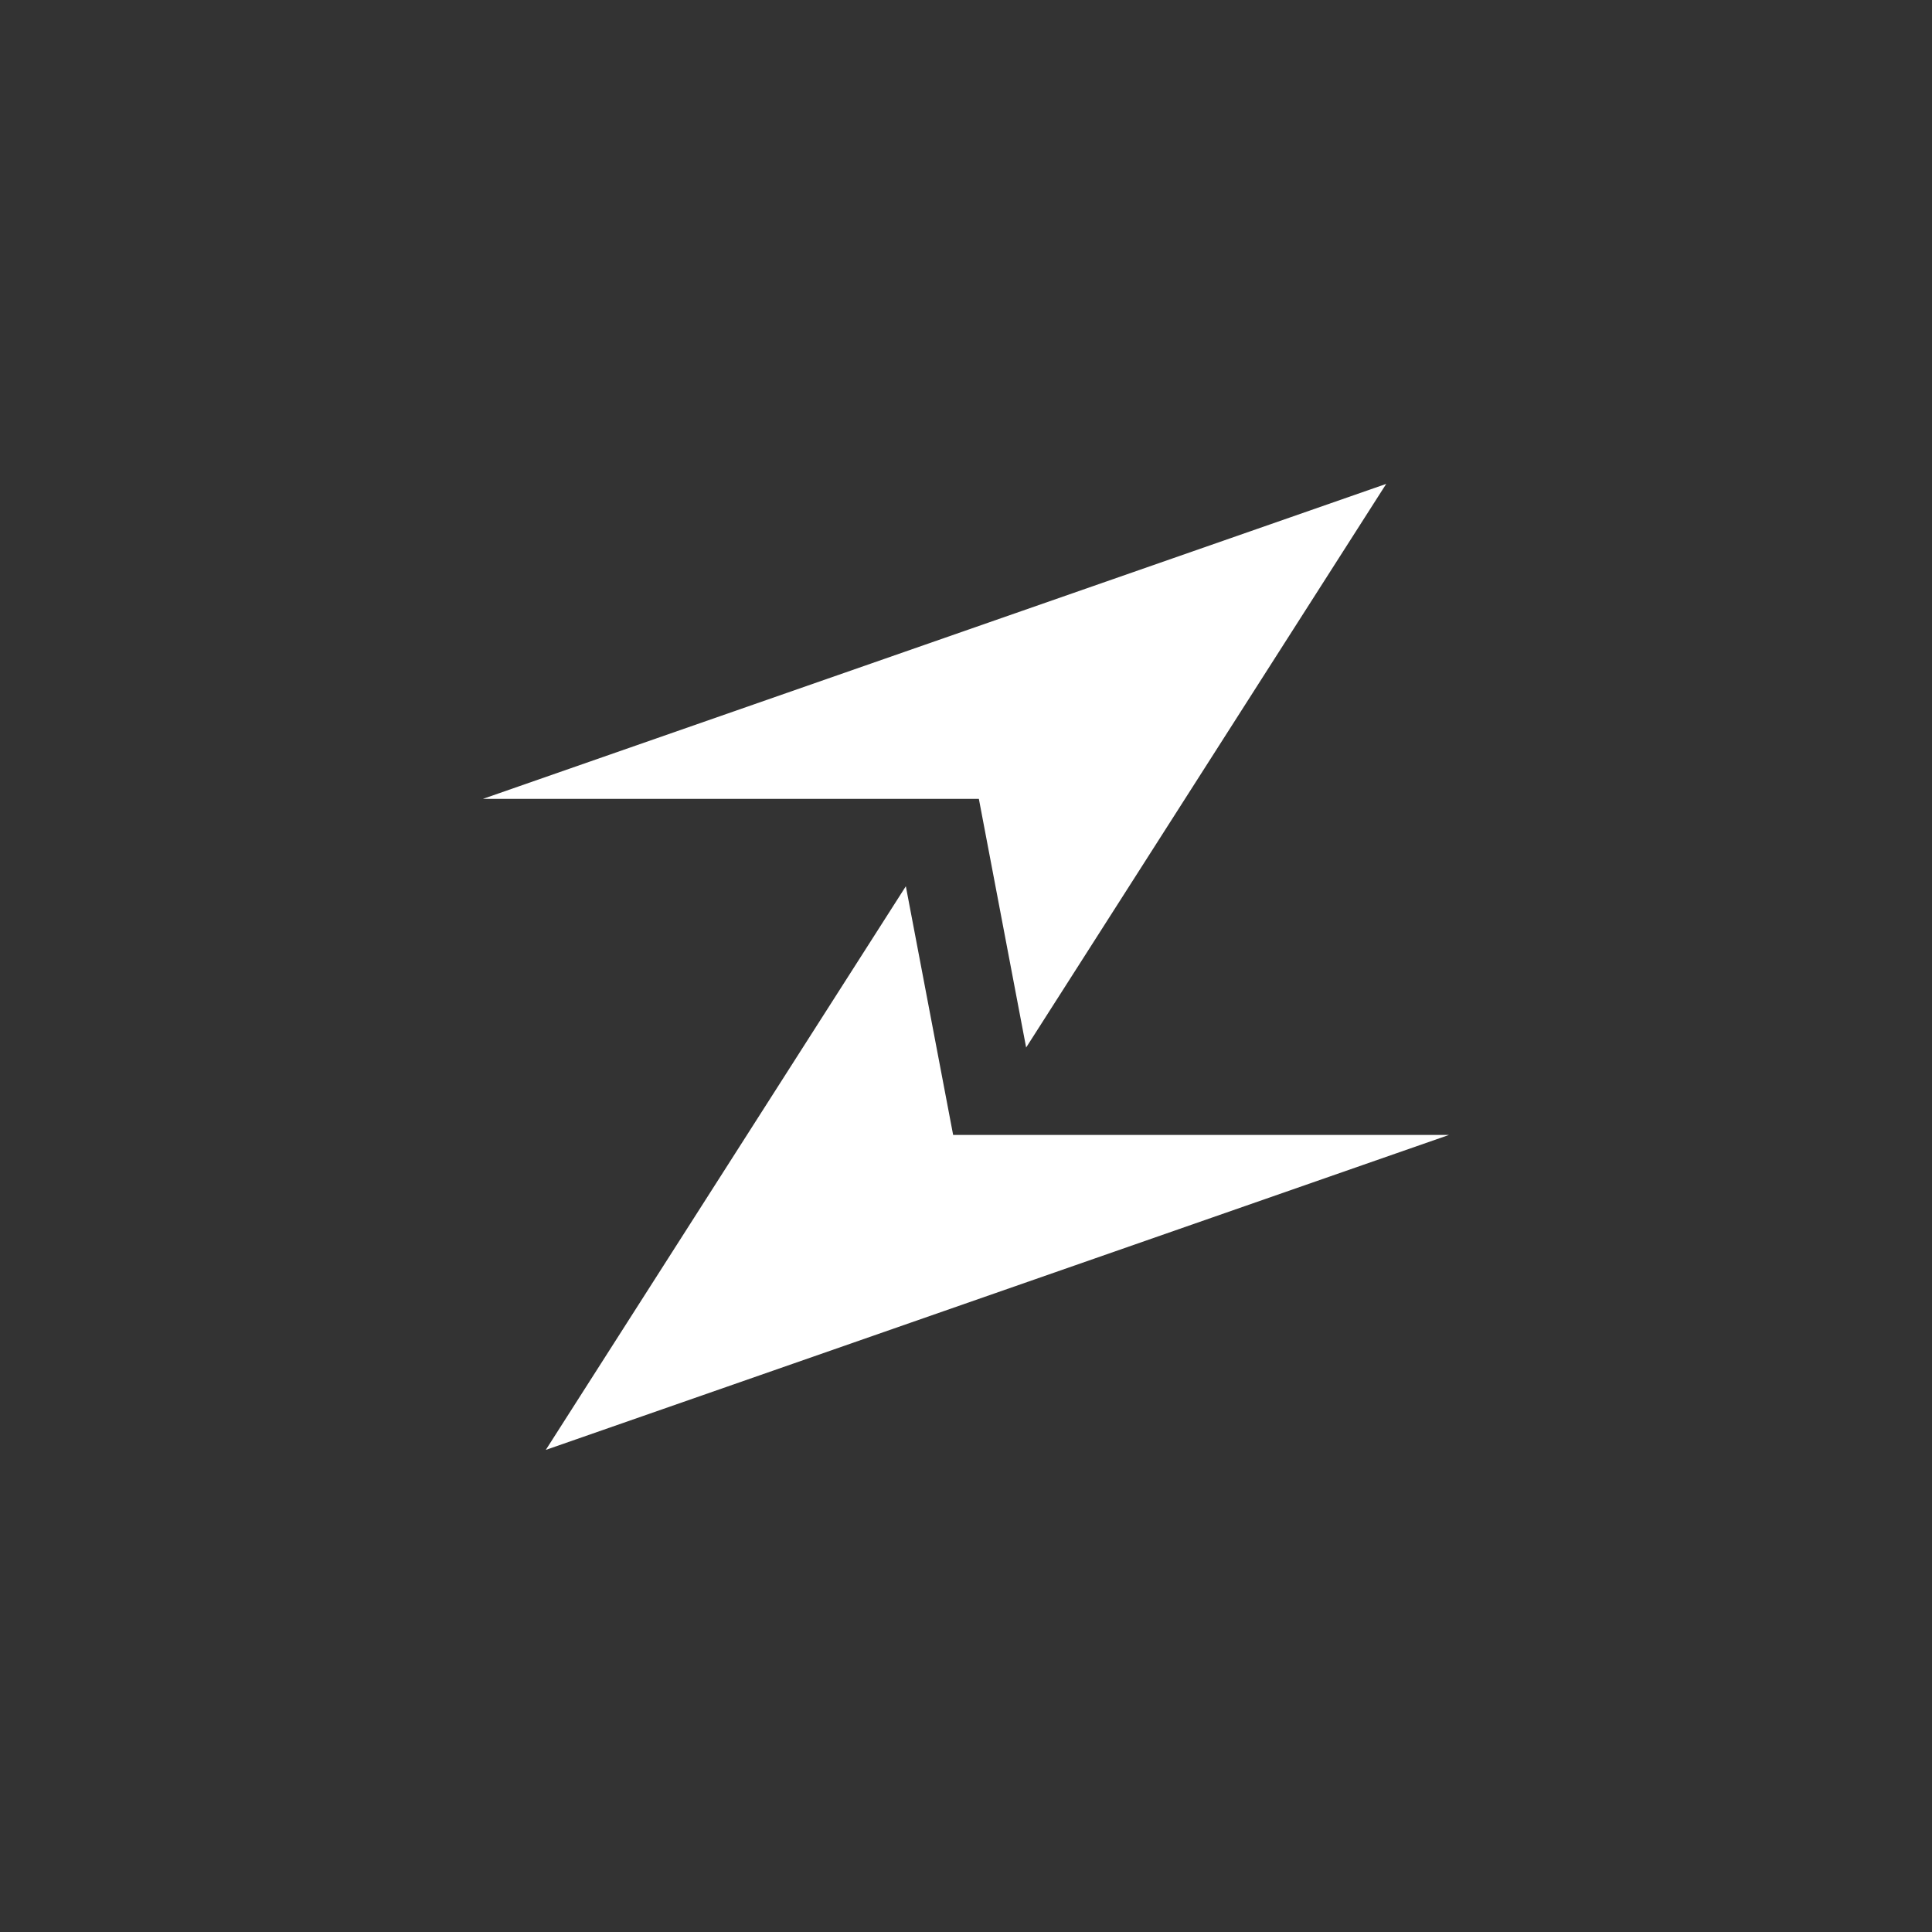 <svg width="2000" height="2000" viewBox="0 0 2000 2000" fill="none" xmlns="http://www.w3.org/2000/svg" style="background: black">
<rect x="0" y="0" width="2000" height="2000" fill="#333333" stroke="none"/>
<g id="zentry-symbol-black">
<g id="Group 845082411">
<g id="Group 845082428">
<path id="Vector" d="M500 826.962H1013.31L1062.26 1084.39L1435 500.931L500 826.962Z" fill="white"/>
<path id="Vector_2" d="M986.692 1174.88H1500L565.002 1500.93L937.723 917.455L986.692 1174.88Z" fill="white"/>
</g>
</g>
</g>
</svg>
